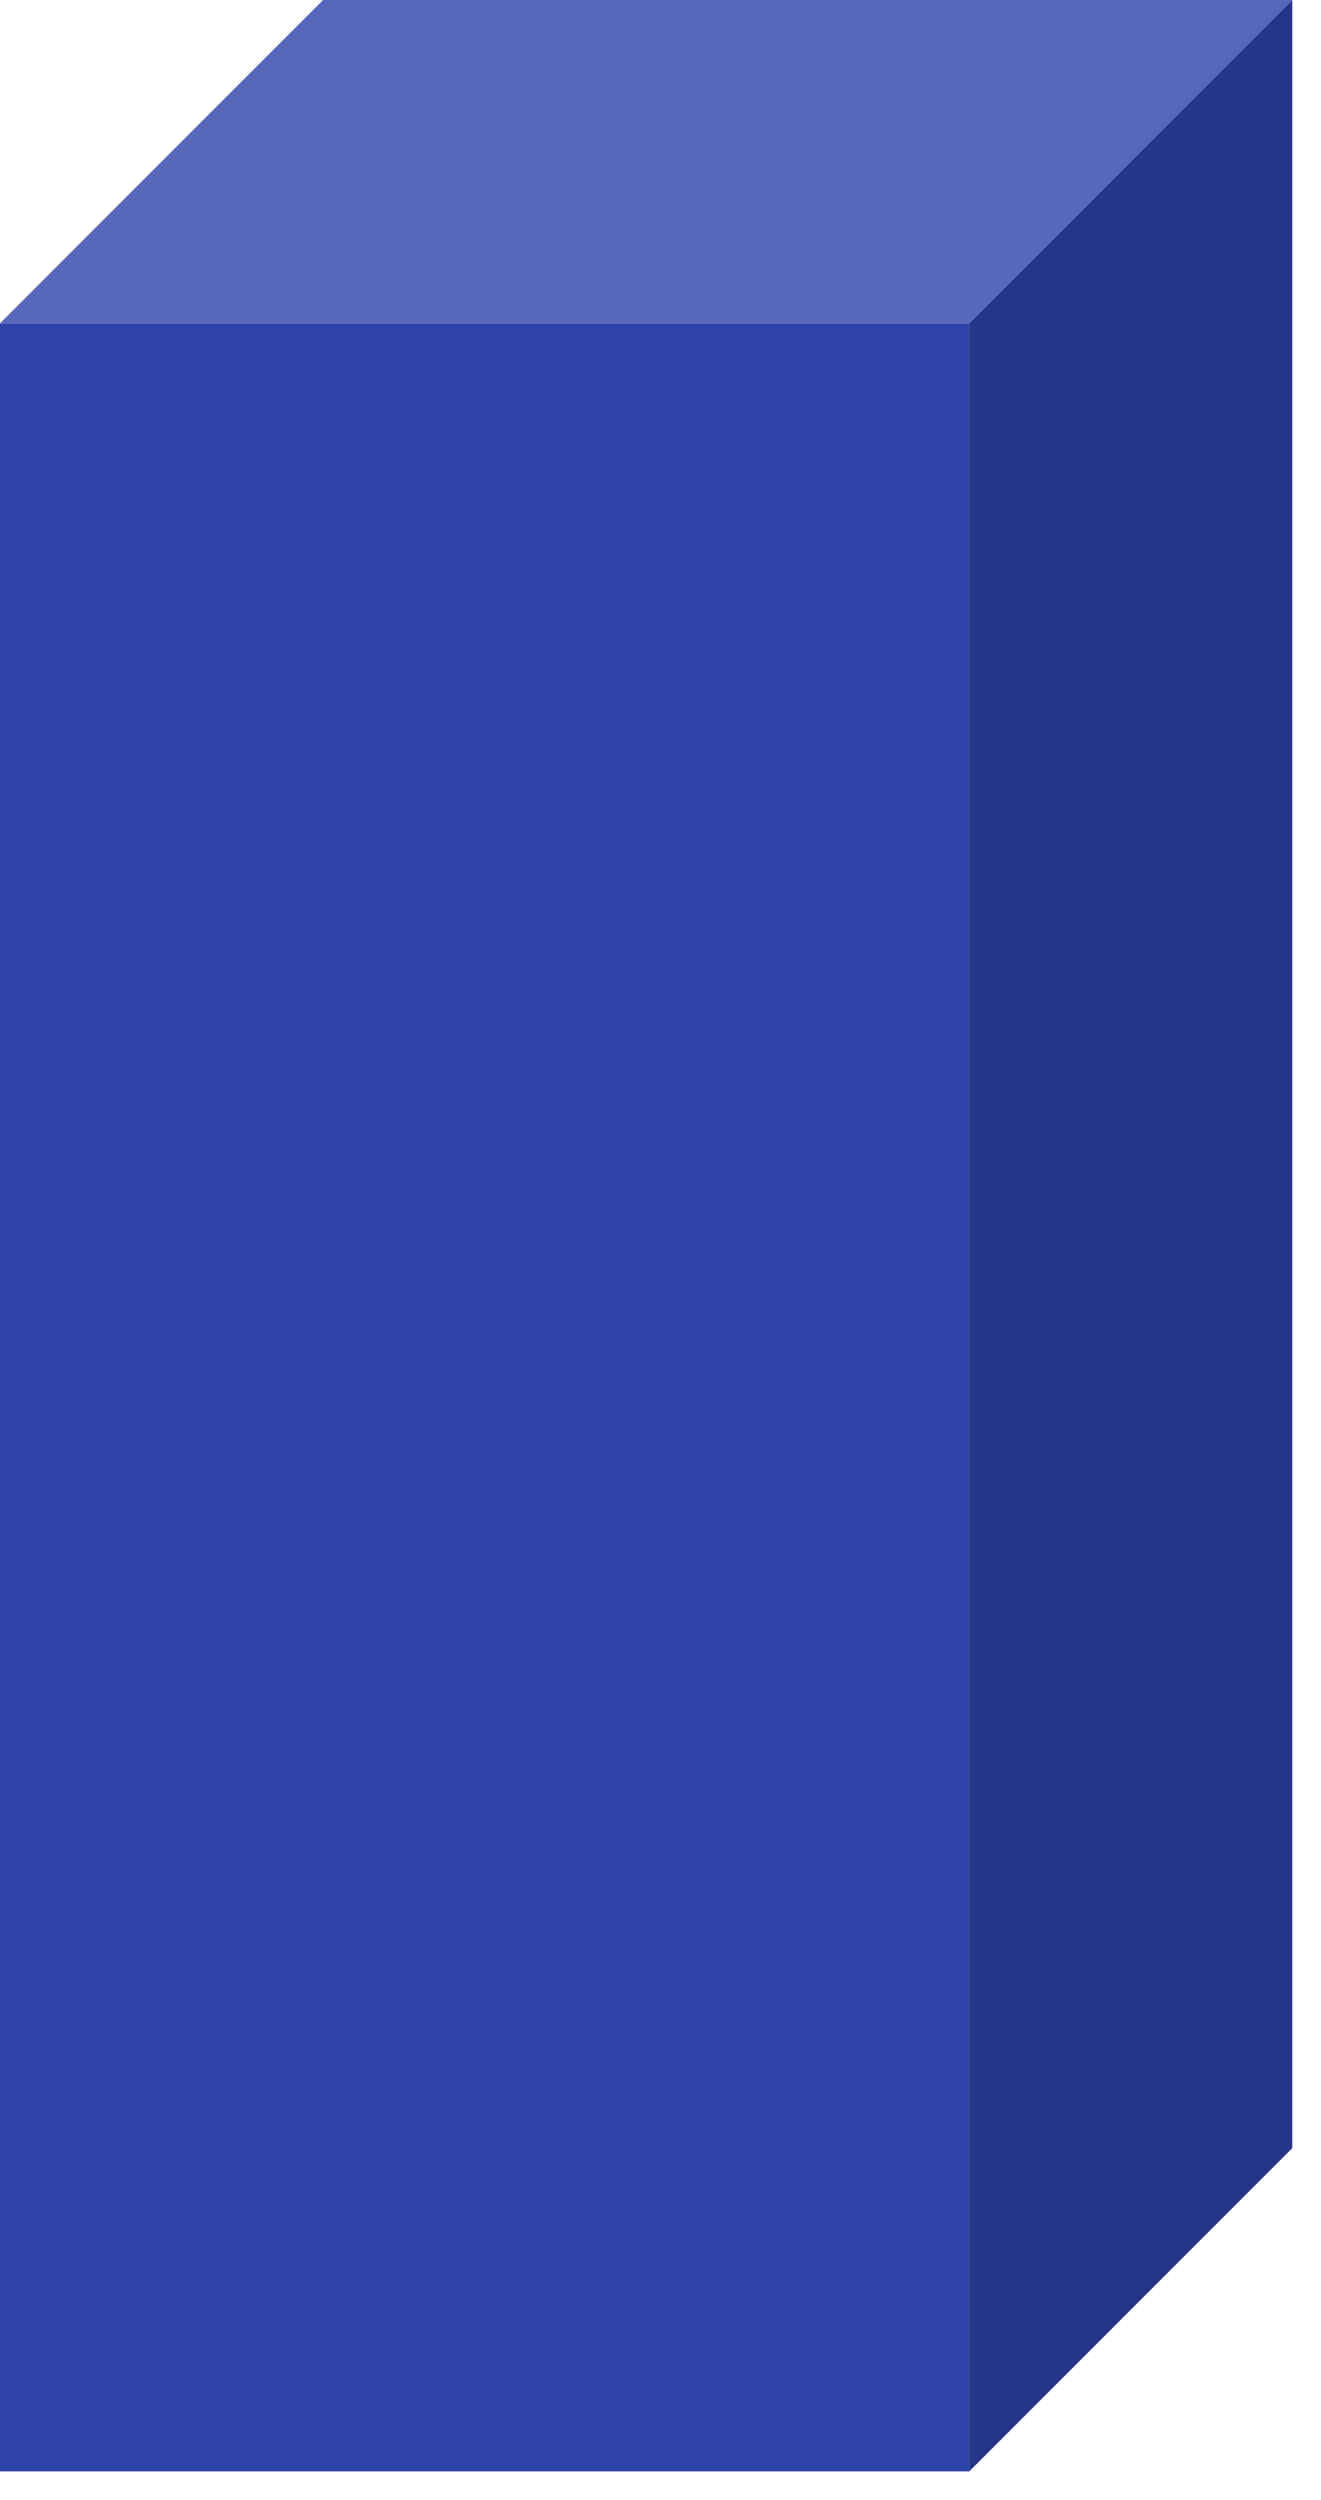<svg width="46" height="87" xmlns="http://www.w3.org/2000/svg" xmlns:xlink="http://www.w3.org/1999/xlink" overflow="hidden"><defs><clipPath id="clip0"><rect x="128" y="162" width="46" height="87"/></clipPath></defs><g clip-path="url(#clip0)" transform="translate(-128 -162)"><rect x="128" y="173.25" width="33.75" height="74.75" fill="#2E43A9"/><path d="M161.75 173.25 173 162 173 236.75 161.75 248Z" fill="#253688" fill-rule="evenodd"/><path d="M128 173.25 139.25 162 173 162 161.75 173.25Z" fill="#5768BA" fill-rule="evenodd"/></g></svg>